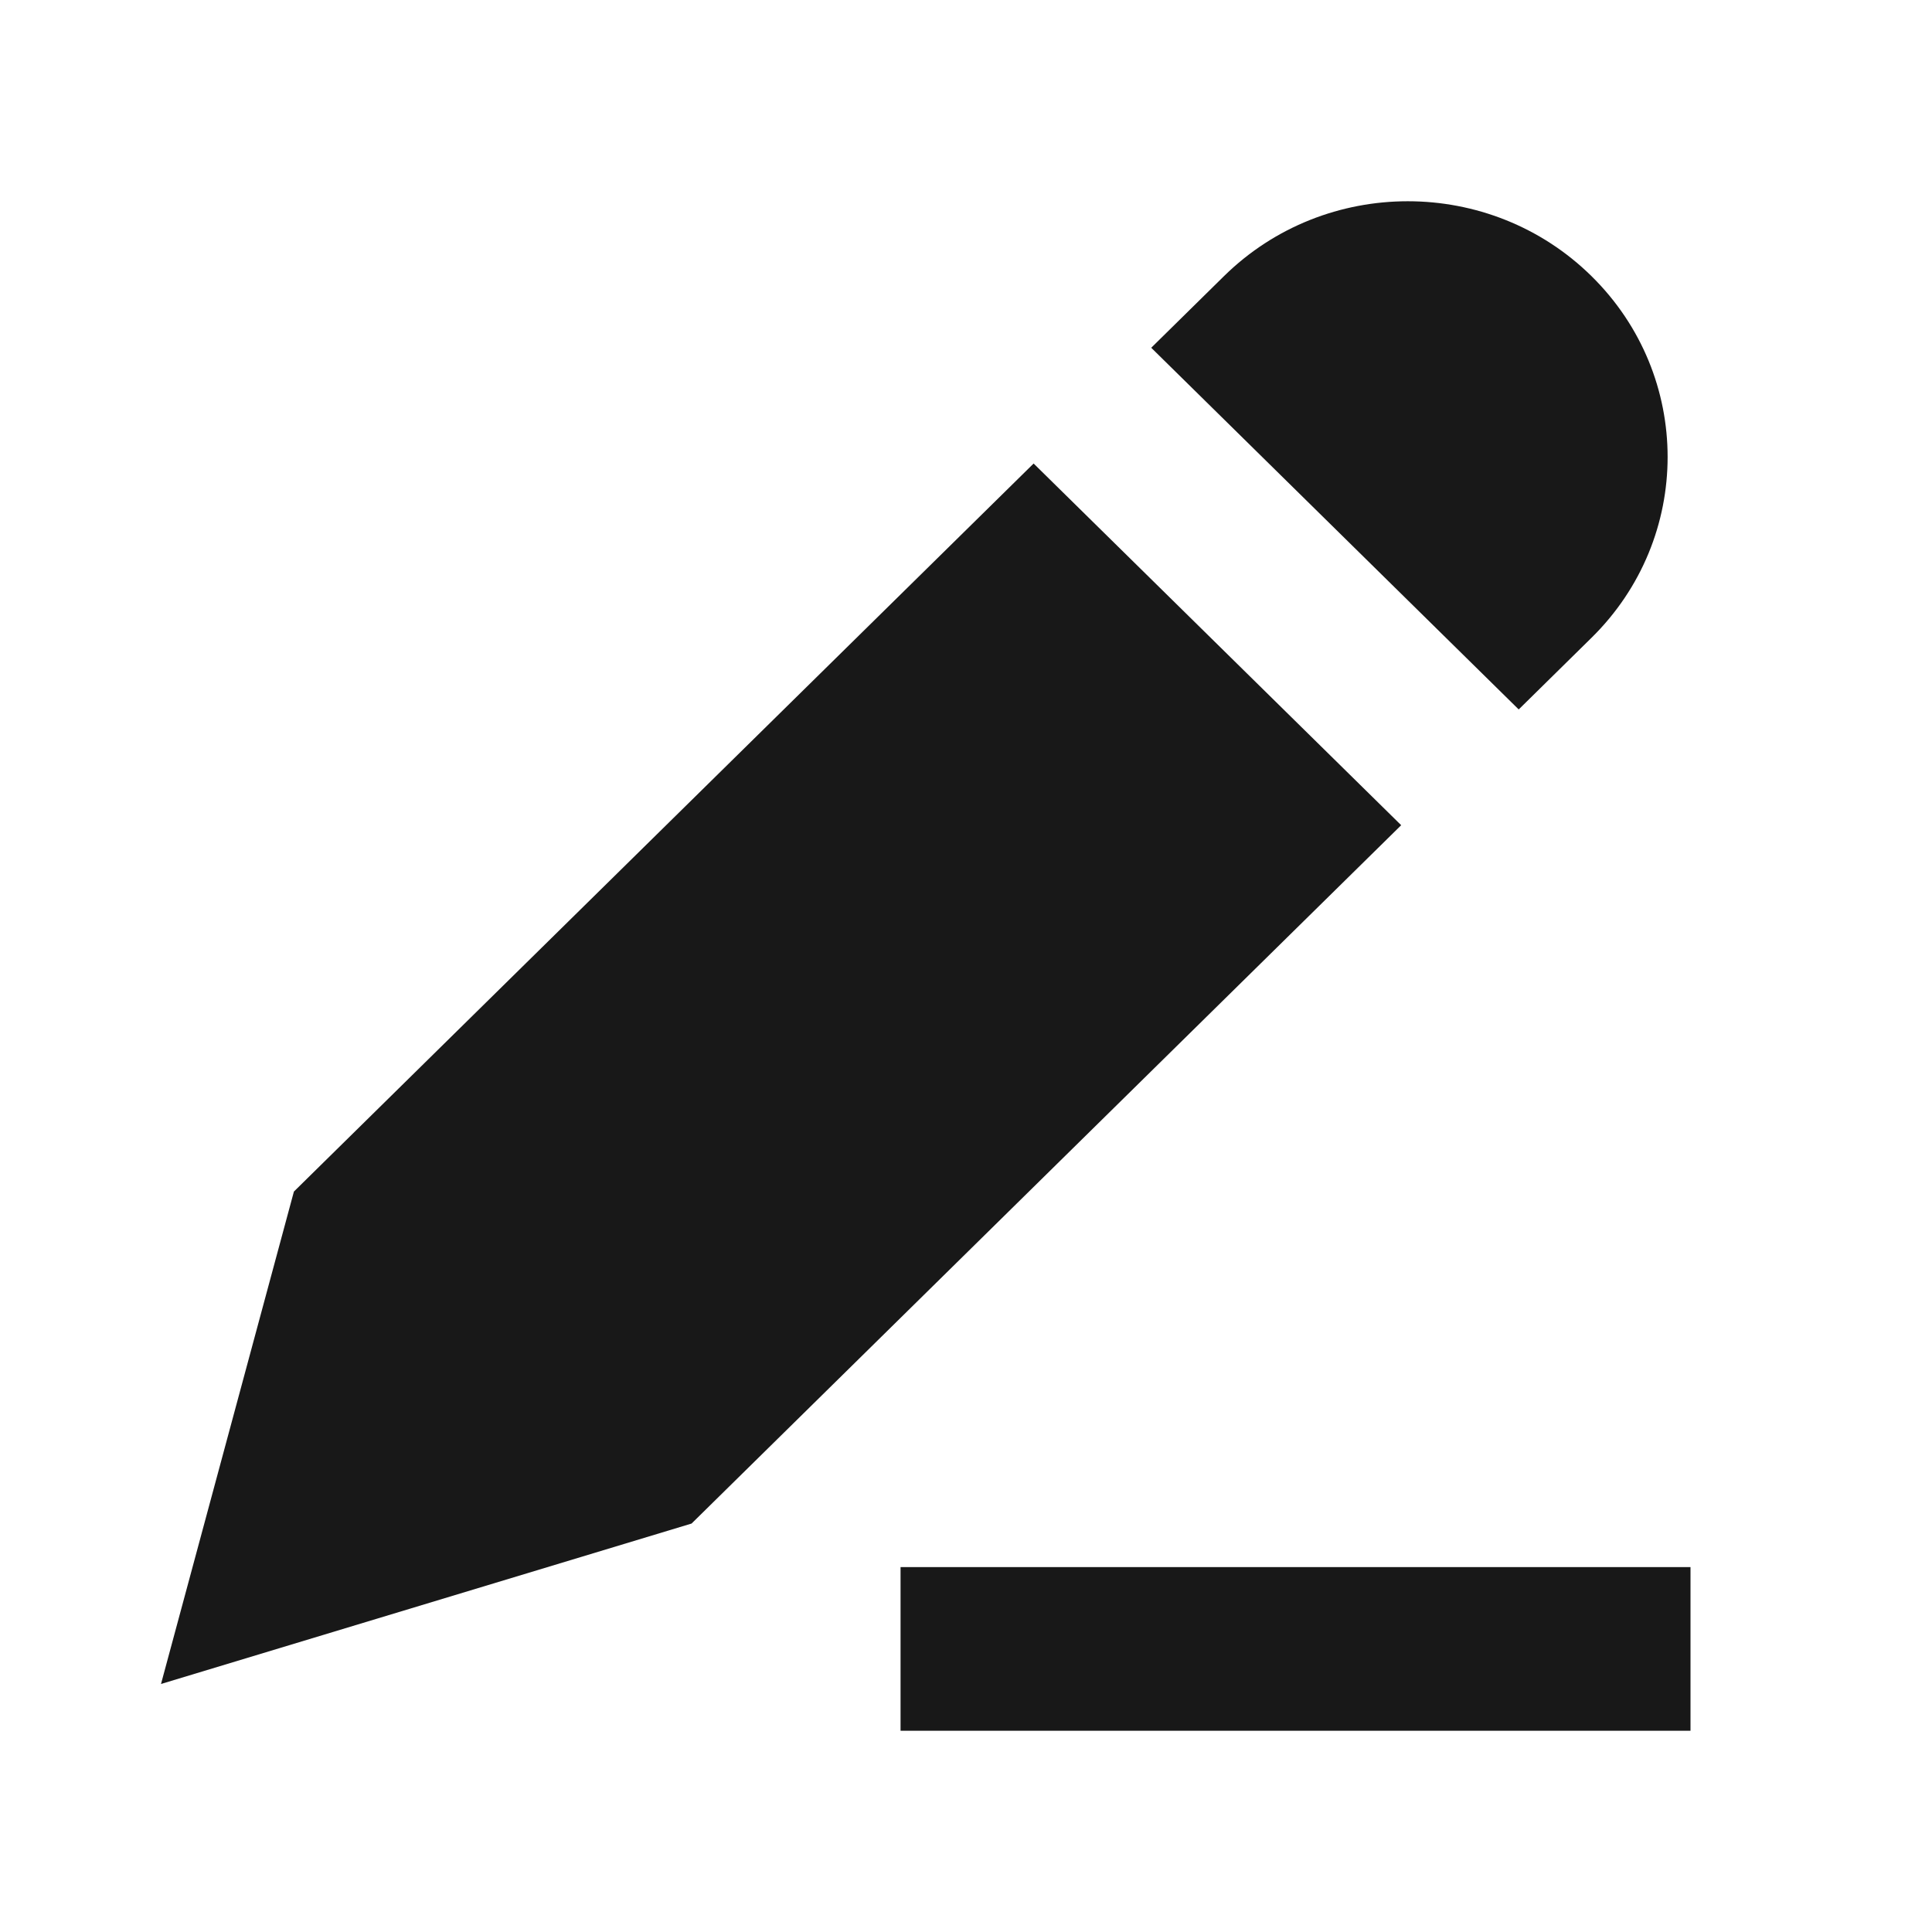 <svg width="24" height="24" viewBox="0 0 24 24" fill="none" xmlns="http://www.w3.org/2000/svg">
<path d="M19.77 3.43C18.51 2.19 16.466 2.19 15.205 3.43L14.301 4.32L18.866 8.813L19.77 7.923C21.031 6.683 21.031 4.671 19.77 3.43Z" fill="#181818"/>
<path d="M3.651 14.802L12.84 5.758L17.406 10.251L8.591 18.926L2 20.919L3.651 14.802Z" fill="#181818"/>
<path d="M11.187 21.5H21V19.467H11.187V21.5Z" fill="#181818"/>
</svg>

